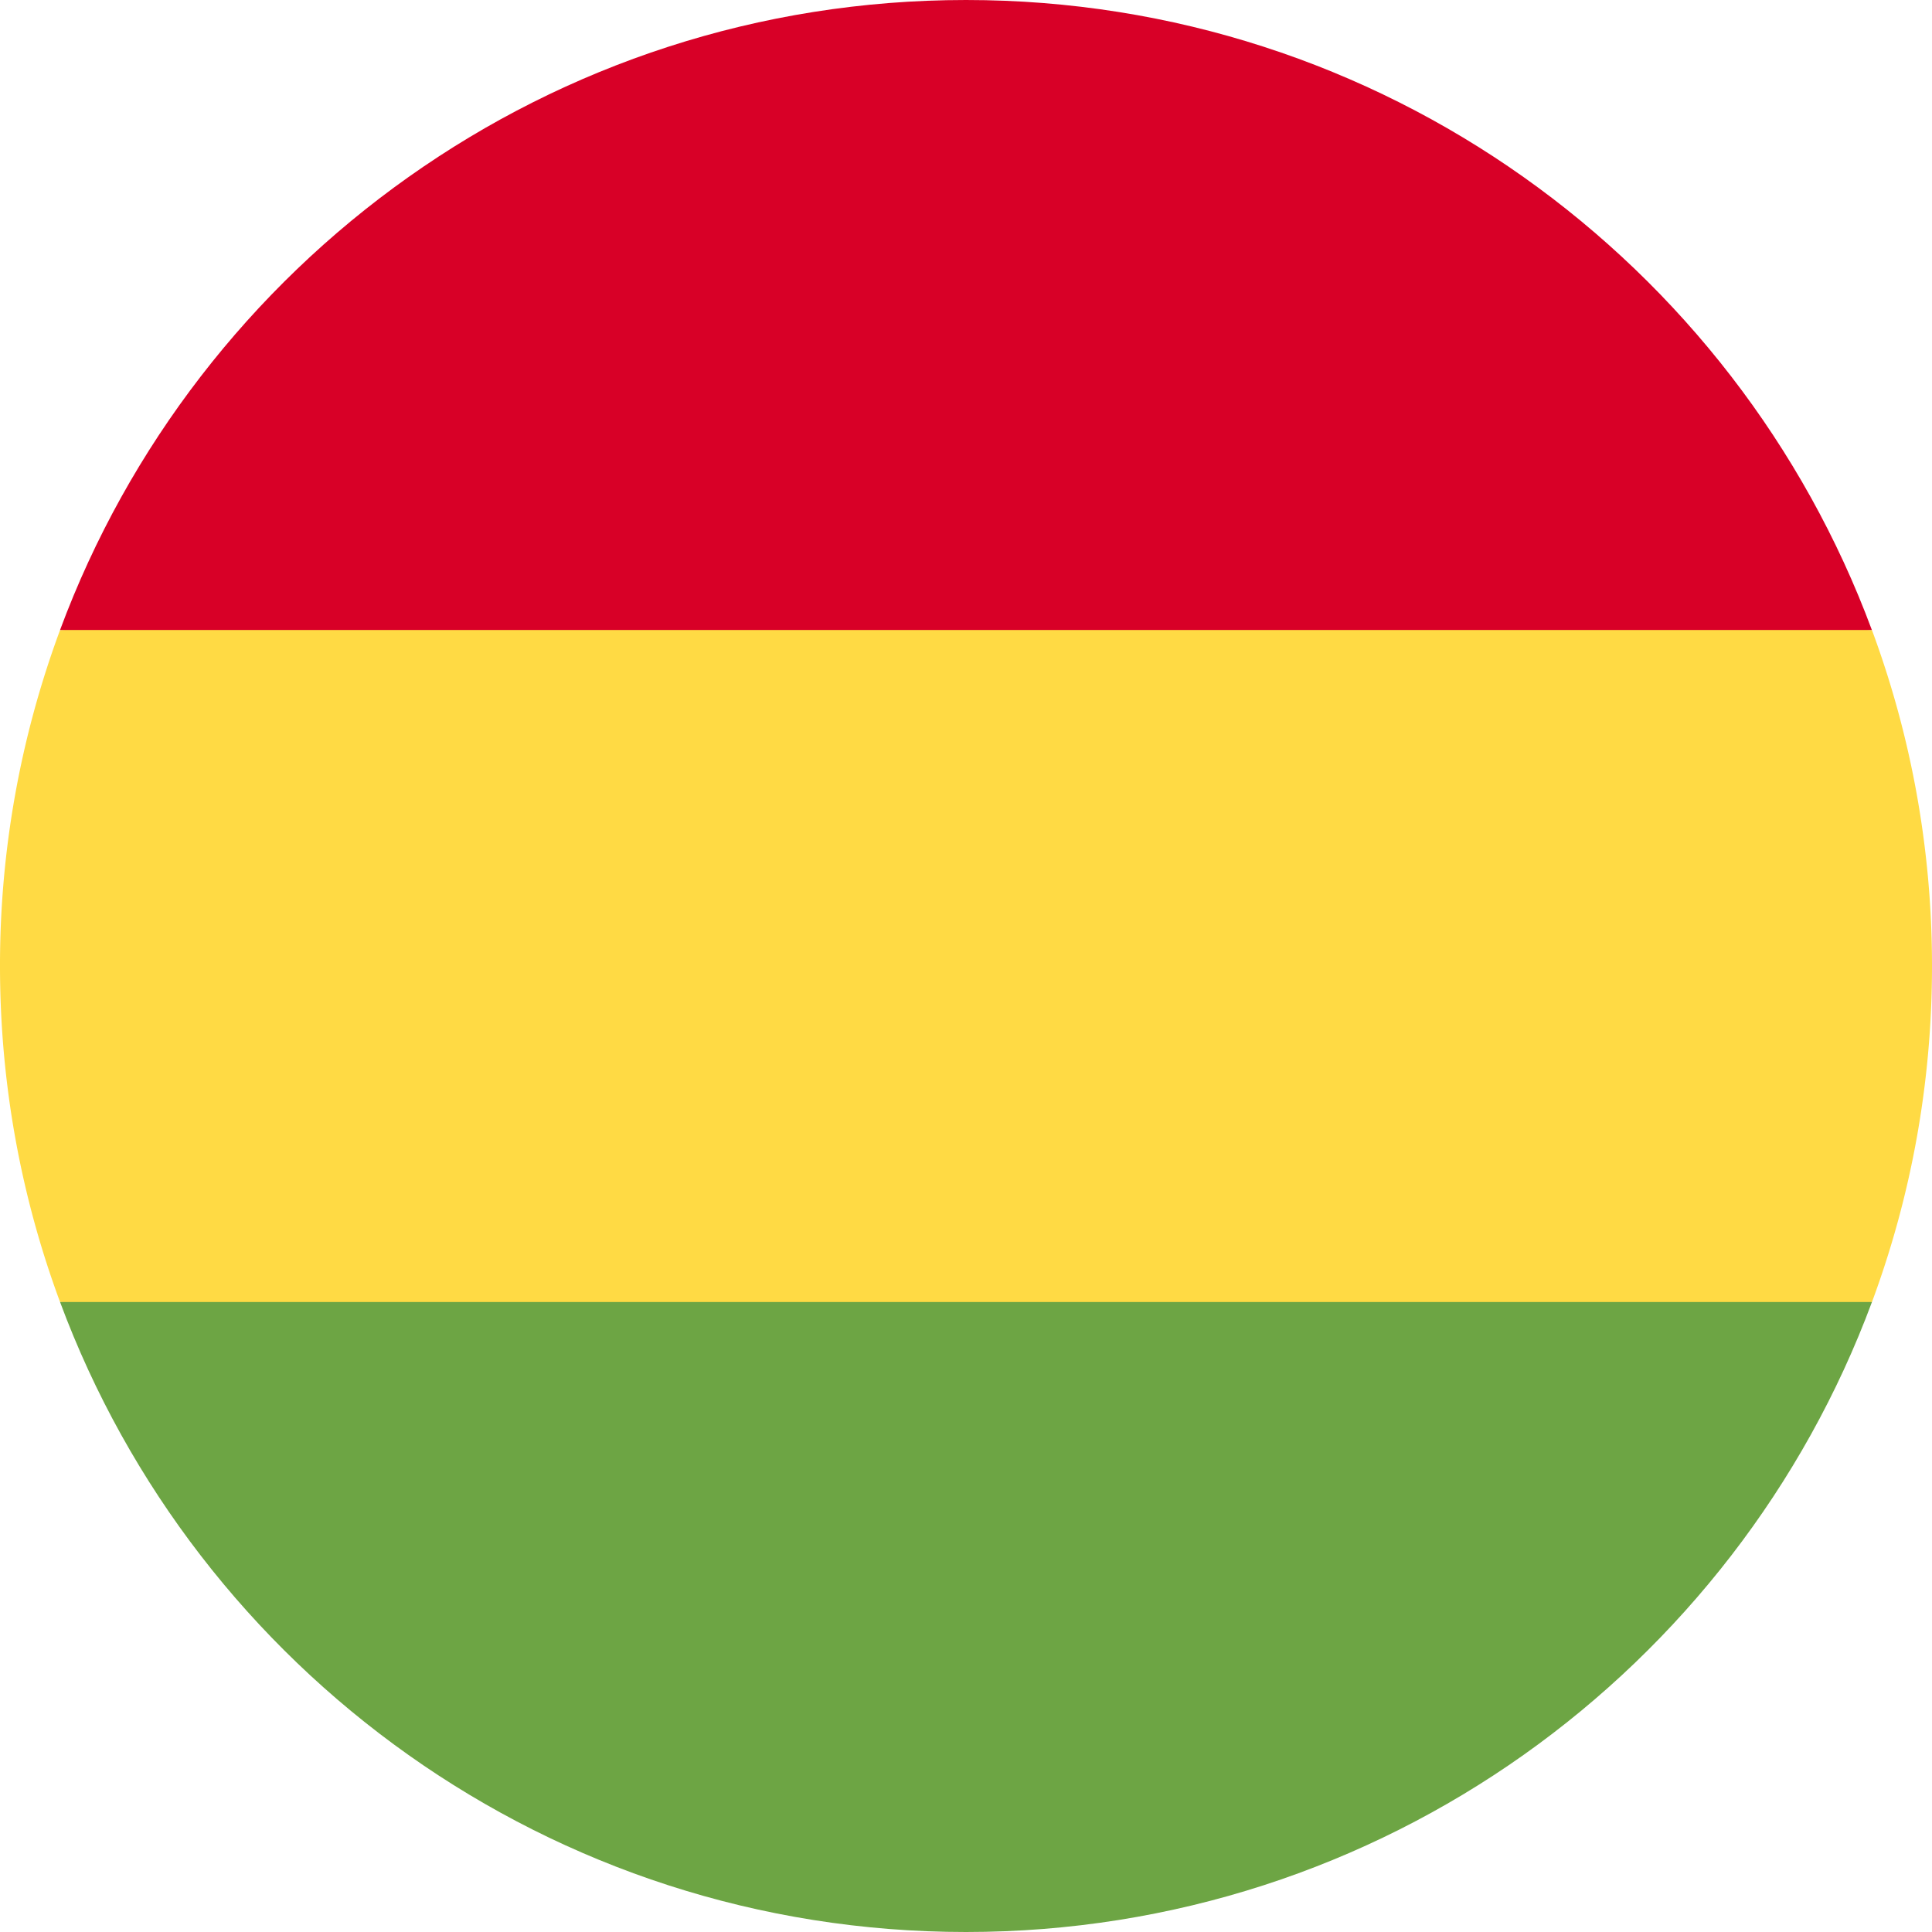 <svg width="24" height="24" fill="none" xmlns="http://www.w3.org/2000/svg"><path d="M24 12c0-1.467-.264-2.873-.746-4.173L12 7.305.746 7.827A11.974 11.974 0 0 0 0 12c0 1.468.264 2.874.746 4.174L12 16.696l11.254-.521c.482-1.3.746-2.707.746-4.174Z" fill="#FFDA44"/><path d="M12 24c5.16 0 9.558-3.257 11.254-7.826H.746C2.442 20.744 6.84 24 12 24Z" fill="#6DA544"/><path d="M.746 7.826h22.507C21.558 3.256 17.16 0 12 0 6.84 0 2.442 3.257.746 7.826Z" fill="#D80027"/></svg>